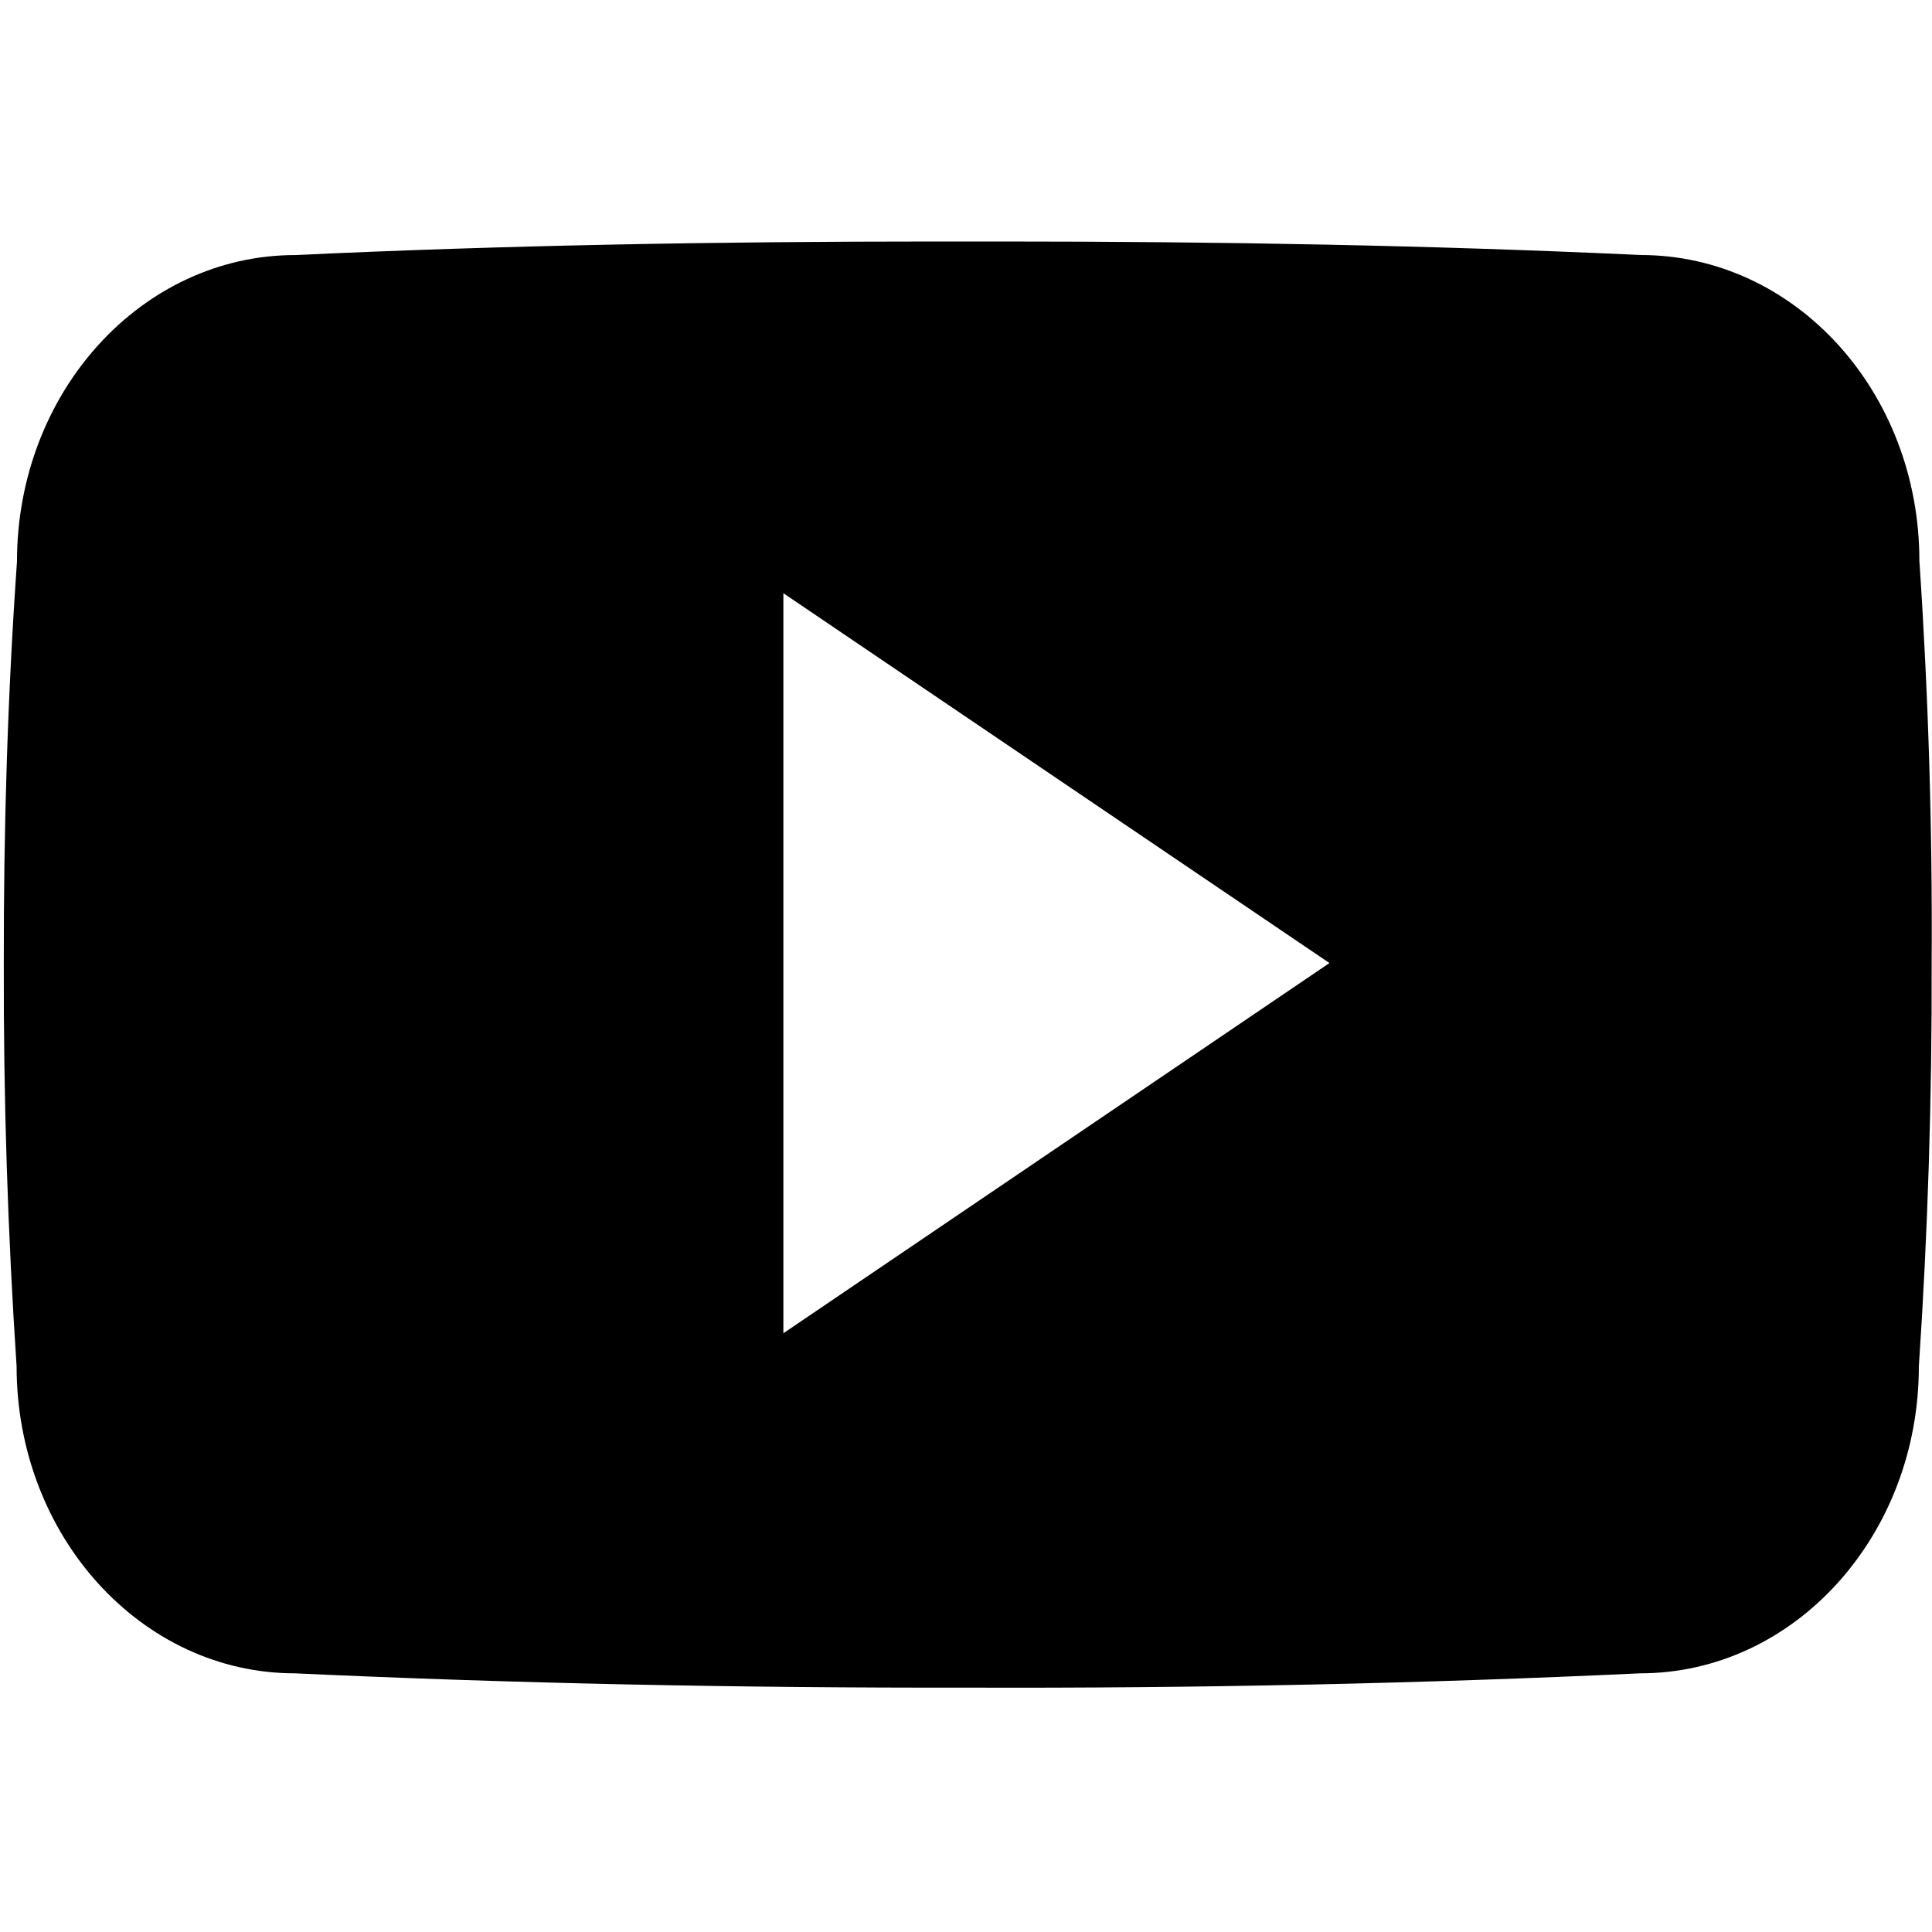 <svg width="512" height="512" viewBox="0 0 512 512" fill="none" xmlns="http://www.w3.org/2000/svg">
<path fill-rule="evenodd" clip-rule="evenodd" d="M508.655 148.625C508.655 103.712 475.619 67.583 434.799 67.583C379.507 64.998 323.117 64 265.49 64H247.525C190.037 64 133.547 64.998 78.255 67.593C37.535 67.593 4.499 103.922 4.499 148.834C2.004 184.355 0.946 219.886 1.006 255.416C0.906 290.947 2.037 326.511 4.399 362.108C4.399 407.02 37.435 443.449 78.155 443.449C136.242 446.144 195.826 447.341 256.407 447.241C317.089 447.441 376.506 446.177 434.659 443.449C475.479 443.449 508.515 407.02 508.515 362.108C510.91 326.477 512.008 290.947 511.908 255.316C512.134 219.786 511.05 184.222 508.655 148.625ZM207.603 353.325V157.208L352.32 255.217L207.603 353.325Z" fill="currentColor"/>
</svg>
